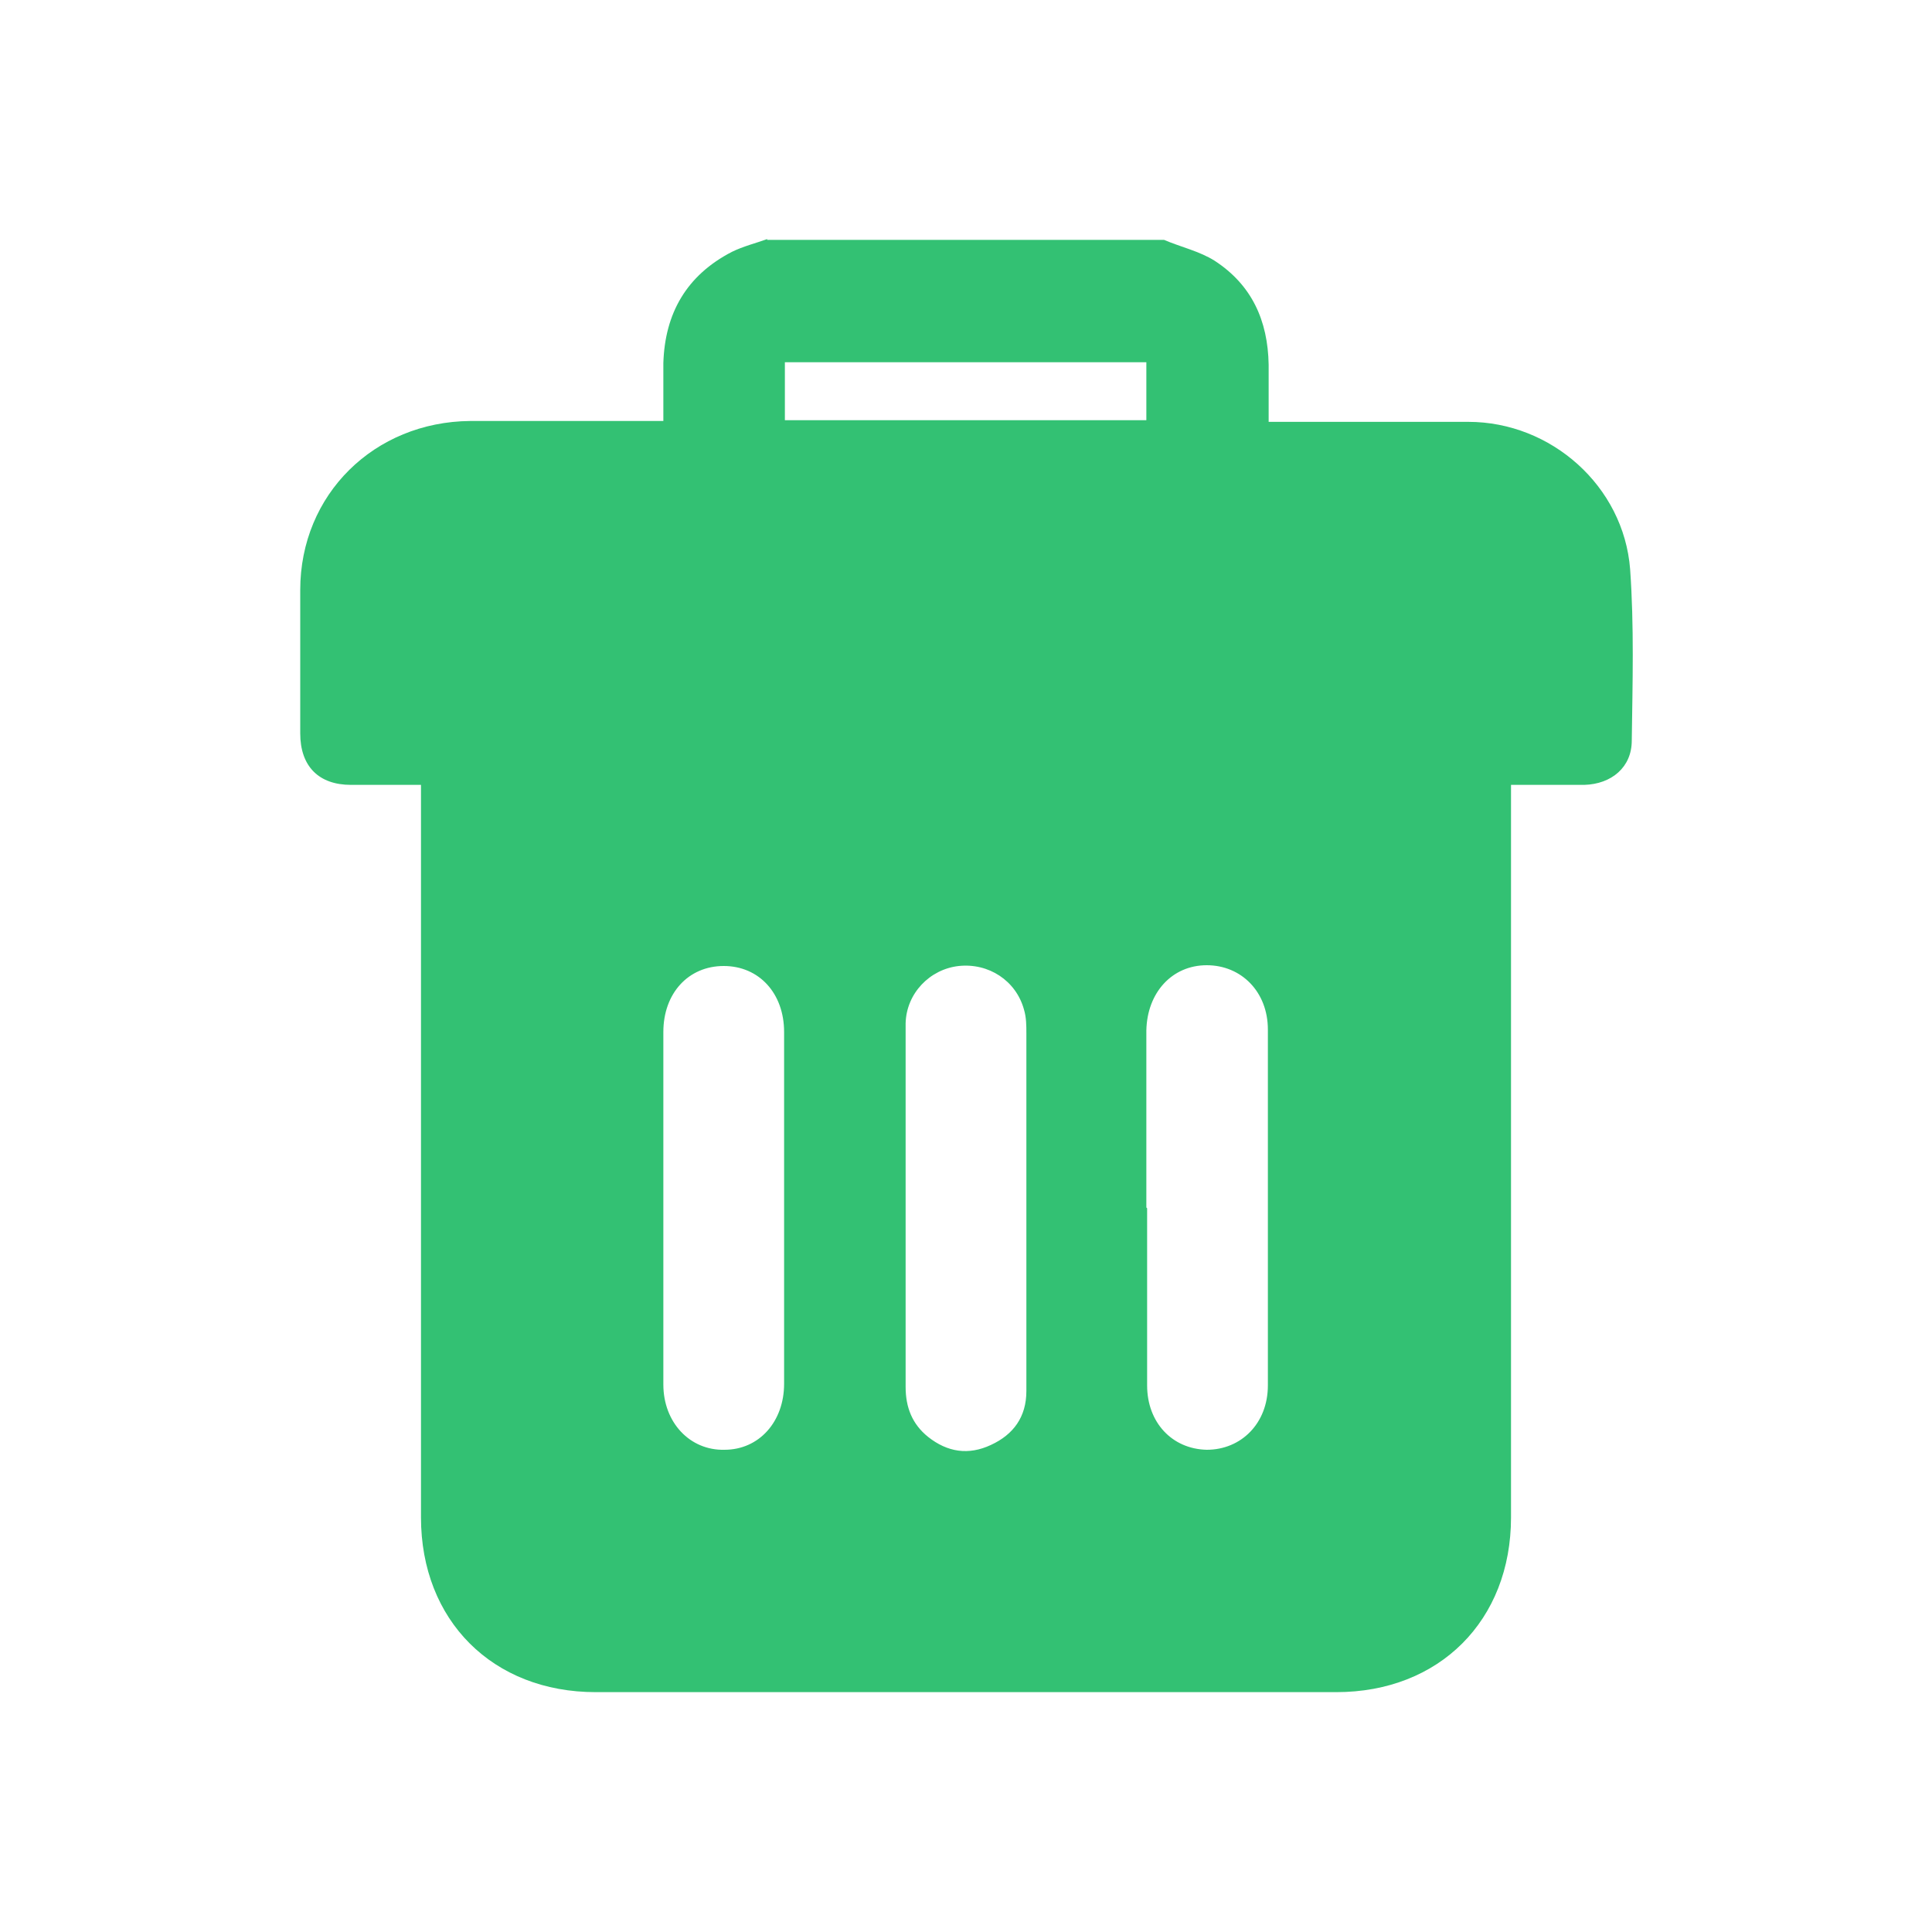 <svg width="20" height="20" viewBox="0 0 20 20" fill="none" xmlns="http://www.w3.org/2000/svg">
<g clip-path="url(#clip0_2188_4460)">
<path d="M7.942 2.483C9.308 2.483 10.683 2.483 12.05 2.483C12.225 2.558 12.417 2.6 12.575 2.7C12.958 2.95 13.125 3.317 13.133 3.775C13.133 3.967 13.133 4.158 13.133 4.367C13.192 4.367 13.225 4.367 13.258 4.367C13.908 4.367 14.55 4.367 15.2 4.367C16.058 4.367 16.808 5.033 16.875 5.892C16.917 6.483 16.9 7.075 16.892 7.667C16.892 7.942 16.683 8.117 16.4 8.125C16.15 8.125 15.9 8.125 15.642 8.125V8.308C15.642 10.775 15.642 13.242 15.642 15.708C15.642 16.775 14.9 17.517 13.833 17.517C11.275 17.517 8.725 17.517 6.167 17.517C5.1 17.517 4.358 16.775 4.358 15.708C4.358 13.233 4.358 10.767 4.358 8.292V8.125C4.358 8.125 4.317 8.125 4.308 8.125C4.083 8.125 3.858 8.125 3.633 8.125C3.3 8.125 3.108 7.933 3.108 7.592C3.108 7.1 3.108 6.6 3.108 6.108C3.108 5.117 3.875 4.367 4.867 4.358C5.475 4.358 6.092 4.358 6.7 4.358C6.75 4.358 6.808 4.358 6.867 4.358C6.867 4.142 6.867 3.95 6.867 3.758C6.883 3.242 7.108 2.85 7.575 2.608C7.692 2.55 7.825 2.517 7.942 2.475V2.483ZM8.117 12.517C8.117 11.908 8.117 11.292 8.117 10.683C8.117 10.283 7.858 10 7.492 10C7.125 10 6.867 10.283 6.867 10.683C6.867 11.9 6.867 13.117 6.867 14.333C6.867 14.725 7.142 15.017 7.5 15.008C7.858 15.008 8.117 14.717 8.117 14.325C8.117 13.717 8.117 13.108 8.117 12.508V12.517ZM11.875 12.508C11.875 13.117 11.875 13.733 11.875 14.342C11.875 14.725 12.133 15 12.492 15.008C12.85 15.008 13.125 14.733 13.125 14.342C13.125 13.117 13.125 11.883 13.125 10.658C13.125 10.267 12.85 9.992 12.492 9.992C12.133 9.992 11.875 10.275 11.867 10.667C11.867 11.275 11.867 11.892 11.867 12.5L11.875 12.508ZM10.625 12.508C10.625 11.908 10.625 11.3 10.625 10.7C10.625 10.617 10.625 10.533 10.6 10.45C10.517 10.15 10.233 9.967 9.925 10C9.625 10.033 9.383 10.283 9.375 10.592C9.375 11.2 9.375 11.808 9.375 12.417C9.375 13.067 9.375 13.708 9.375 14.358C9.375 14.567 9.442 14.742 9.608 14.875C9.808 15.033 10.025 15.067 10.258 14.958C10.492 14.85 10.625 14.667 10.625 14.4C10.625 13.767 10.625 13.133 10.625 12.508ZM8.125 4.35H11.867V3.75H8.125V4.35Z" fill="#33C173"/>
</g>
<defs>
<clipPath id="clip0_2188_4460">
<rect width="20" height="20" fill="white"/>
</clipPath>
</defs>
</svg>
